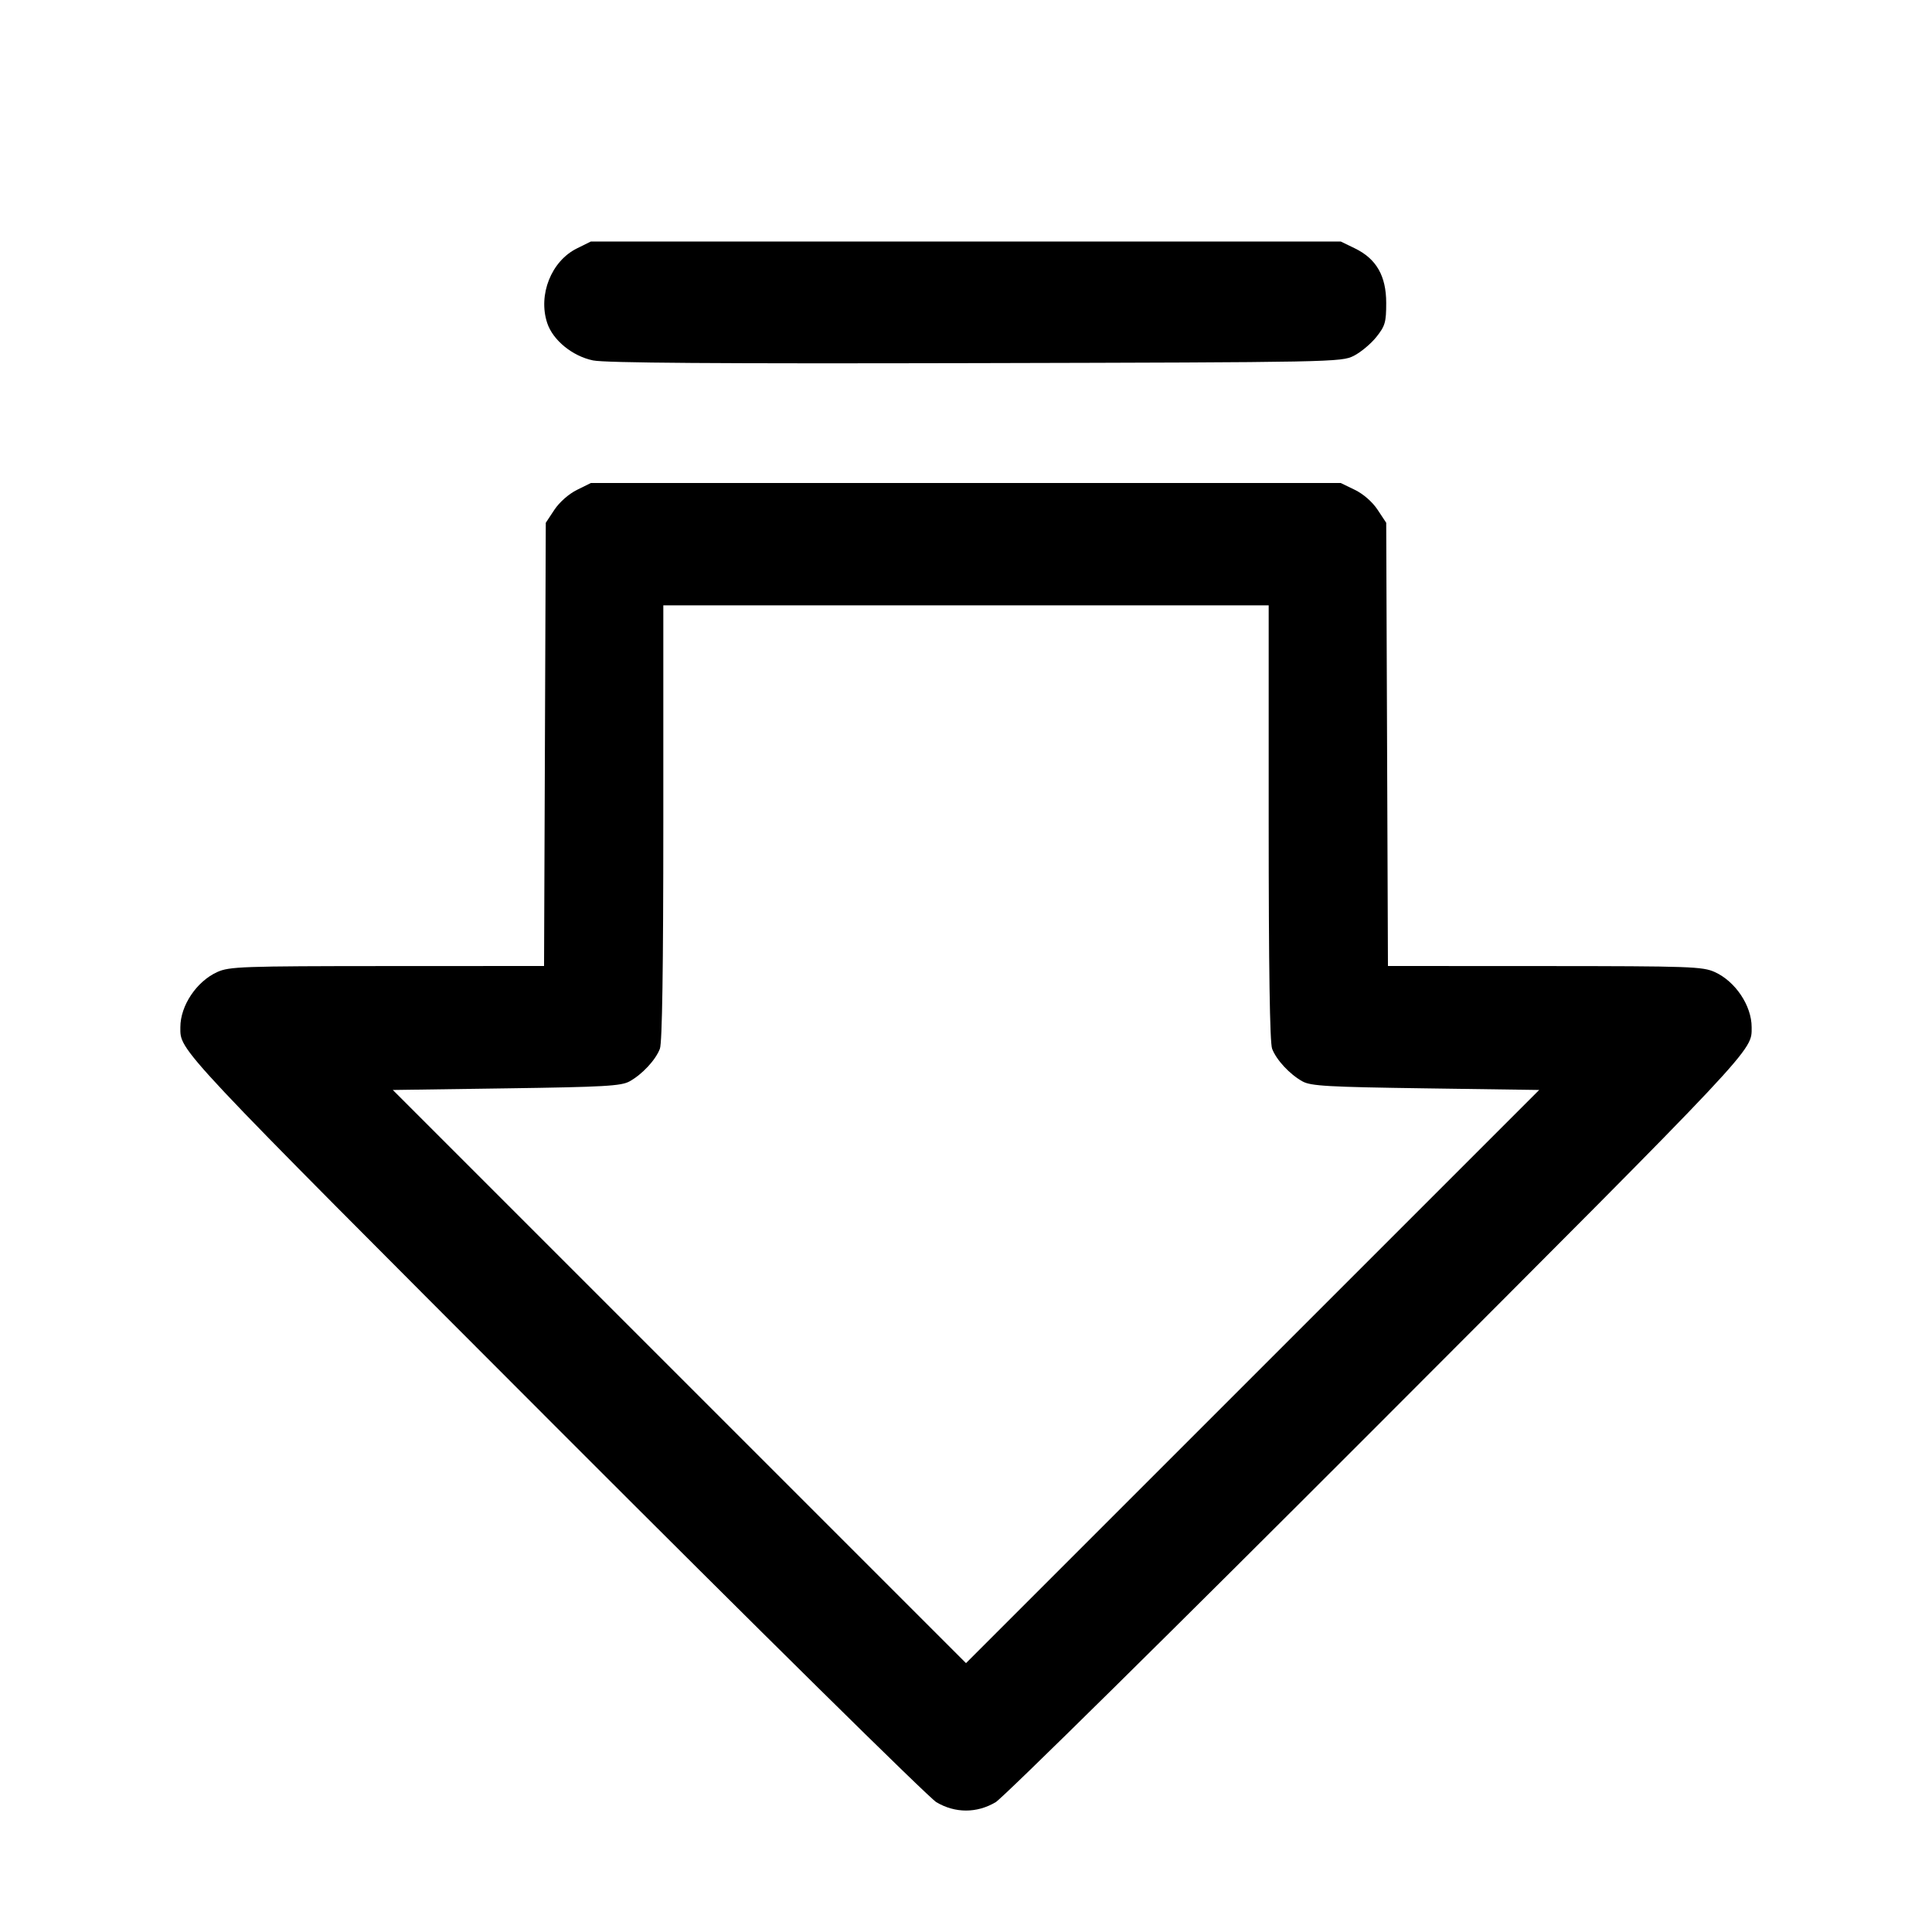 <svg fill="currentColor" viewBox="0 0 256 256" xmlns="http://www.w3.org/2000/svg"><path d="M76.445 32.916 C 73.050 34.596,71.272 39.060,72.508 42.802 C 73.258 45.077,75.846 47.190,78.575 47.757 C 80.194 48.093,94.984 48.197,129.284 48.116 C 176.744 48.002,177.740 47.983,179.386 47.147 C 180.310 46.677,181.654 45.556,182.373 44.654 C 183.539 43.190,183.680 42.705,183.680 40.143 C 183.680 36.561,182.373 34.286,179.520 32.905 L 177.651 32.000 127.972 32.000 L 78.293 32.001 76.445 32.916 M76.445 64.916 C 75.363 65.451,74.125 66.544,73.458 67.550 L 72.320 69.270 72.205 98.635 L 72.090 128.000 51.298 128.009 C 32.049 128.018,30.379 128.077,28.782 128.802 C 26.044 130.046,23.898 133.255,23.898 136.107 C 23.898 139.304,22.890 138.231,73.528 188.935 C 100.320 215.761,123.063 238.199,124.068 238.798 C 126.556 240.277,129.444 240.277,131.932 238.798 C 132.937 238.199,155.680 215.761,182.472 188.935 C 233.110 138.231,232.102 139.304,232.102 136.107 C 232.102 133.255,229.956 130.046,227.218 128.802 C 225.621 128.077,223.951 128.018,204.702 128.009 L 183.910 128.000 183.795 98.635 L 183.680 69.270 182.535 67.540 C 181.845 66.498,180.646 65.450,179.520 64.905 L 177.651 64.000 127.972 64.000 L 78.293 64.001 76.445 64.916 M168.107 108.986 C 168.107 128.277,168.256 138.154,168.560 138.959 C 169.123 140.448,170.895 142.355,172.587 143.291 C 173.689 143.902,175.957 144.030,188.908 144.213 L 203.950 144.427 165.975 182.399 L 128.000 220.372 90.025 182.399 L 52.050 144.427 67.092 144.213 C 80.043 144.030,82.311 143.902,83.413 143.291 C 85.105 142.355,86.877 140.448,87.440 138.959 C 87.744 138.154,87.893 128.277,87.893 108.986 L 87.893 80.213 128.000 80.213 L 168.107 80.213 168.107 108.986 " stroke="none" fill-rule="evenodd"></path></svg>